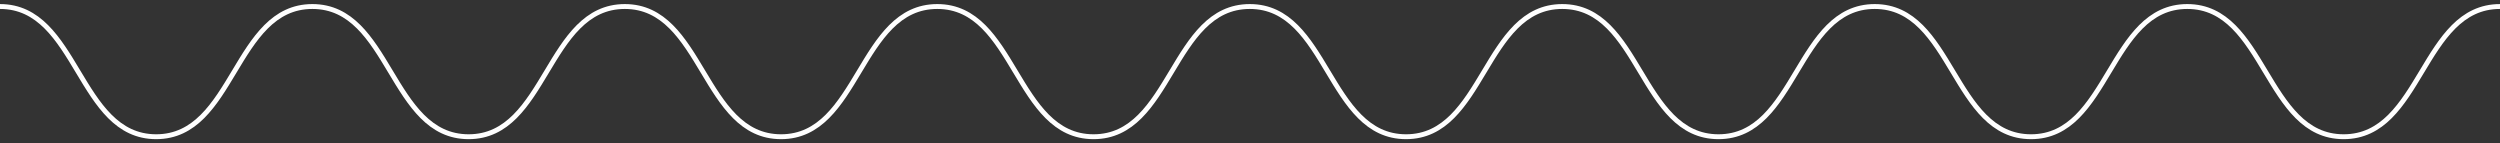 <svg width="384" height="22" viewBox="0 0 384 22" fill="none" xmlns="http://www.w3.org/2000/svg">
<rect x="0" y="0" width="384" height="22" fill="#333333" stroke="none"/>
<path d="M0 1C11.995 1 11.995 21 23.987 21C35.985 21 35.985 1 47.982 1C59.982 1 59.982 21 71.98 21C83.977 21 83.977 1 95.975 1C107.972 1 107.972 21 119.969 21C131.969 21 131.969 1 143.967 1C155.967 1 155.967 21 167.969 21C179.969 21 179.969 1 191.967 1C203.967 1 203.967 21 215.967 21C227.964 21 227.964 1 239.962 1C251.959 1 251.959 21 263.957 21C275.957 21 275.957 1 287.957 1C299.962 1 299.962 21 311.964 21C323.964 21 323.964 1 335.964 1C347.974 1 347.974 21 359.982 21C371.992 21 371.992 1 384 1" stroke="white" stroke-width="0.75" stroke-miterlimit="10"/>
</svg>
